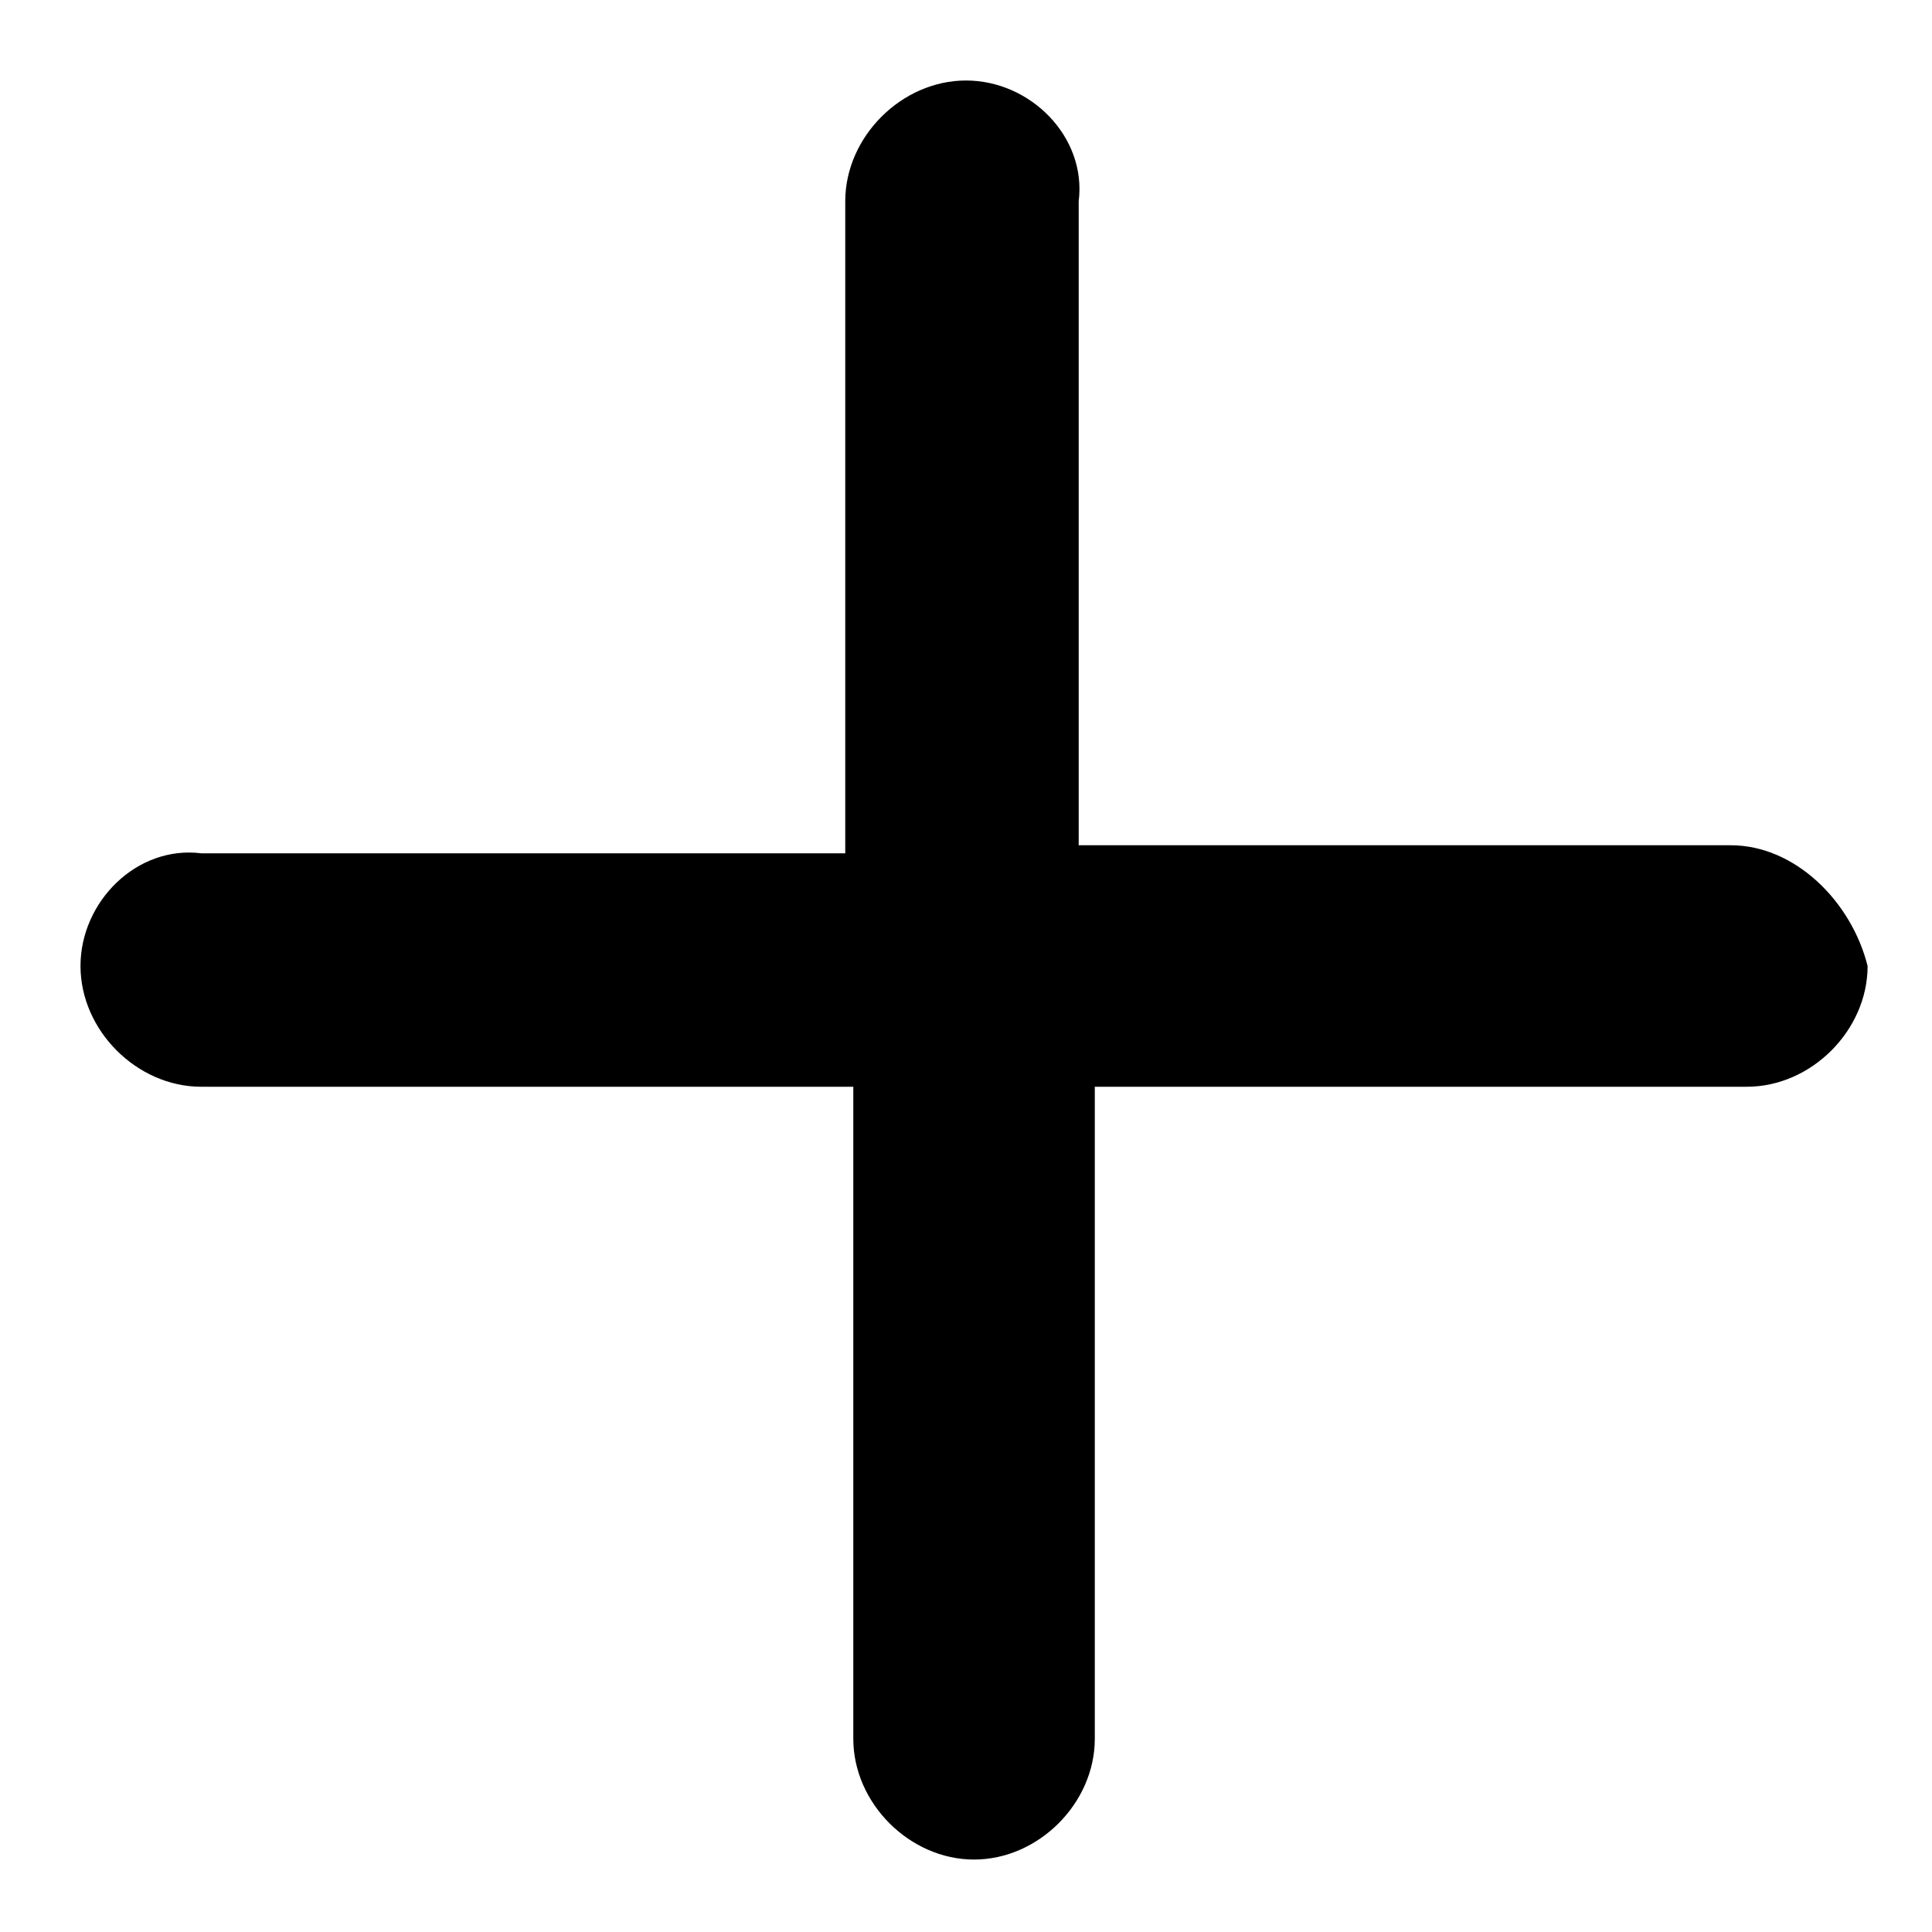 <?xml version="1.0" encoding="utf-8"?>
<!-- Generator: Adobe Illustrator 26.5.0, SVG Export Plug-In . SVG Version: 6.00 Build 0)  -->
<svg version="1.1" id="Layer_1" xmlns="http://www.w3.org/2000/svg" xmlns:xlink="http://www.w3.org/1999/xlink" x="0px" y="0px"
	 viewBox="0 0 24 24" style="enable-background:new 0 0 24 24;" xml:space="preserve">
<path d="M21.5,10.5h-8.1V2.5C13.5,1.7,12.8,1,12,1c-0.8,0-1.5,0.7-1.5,1.5l0,0v8.1H2.5C1.7,10.5,1,11.2,1,12s0.7,1.5,1.5,1.5l0,0
	h8.1v8.1c0,0.8,0.7,1.5,1.5,1.5c0.8,0,1.5-0.7,1.5-1.5l0,0v-8.1h8.1c0.8,0,1.5-0.7,1.5-1.5C23,11.2,22.3,10.5,21.5,10.5
	C21.5,10.5,21.5,10.5,21.5,10.5z"/>
</svg>
